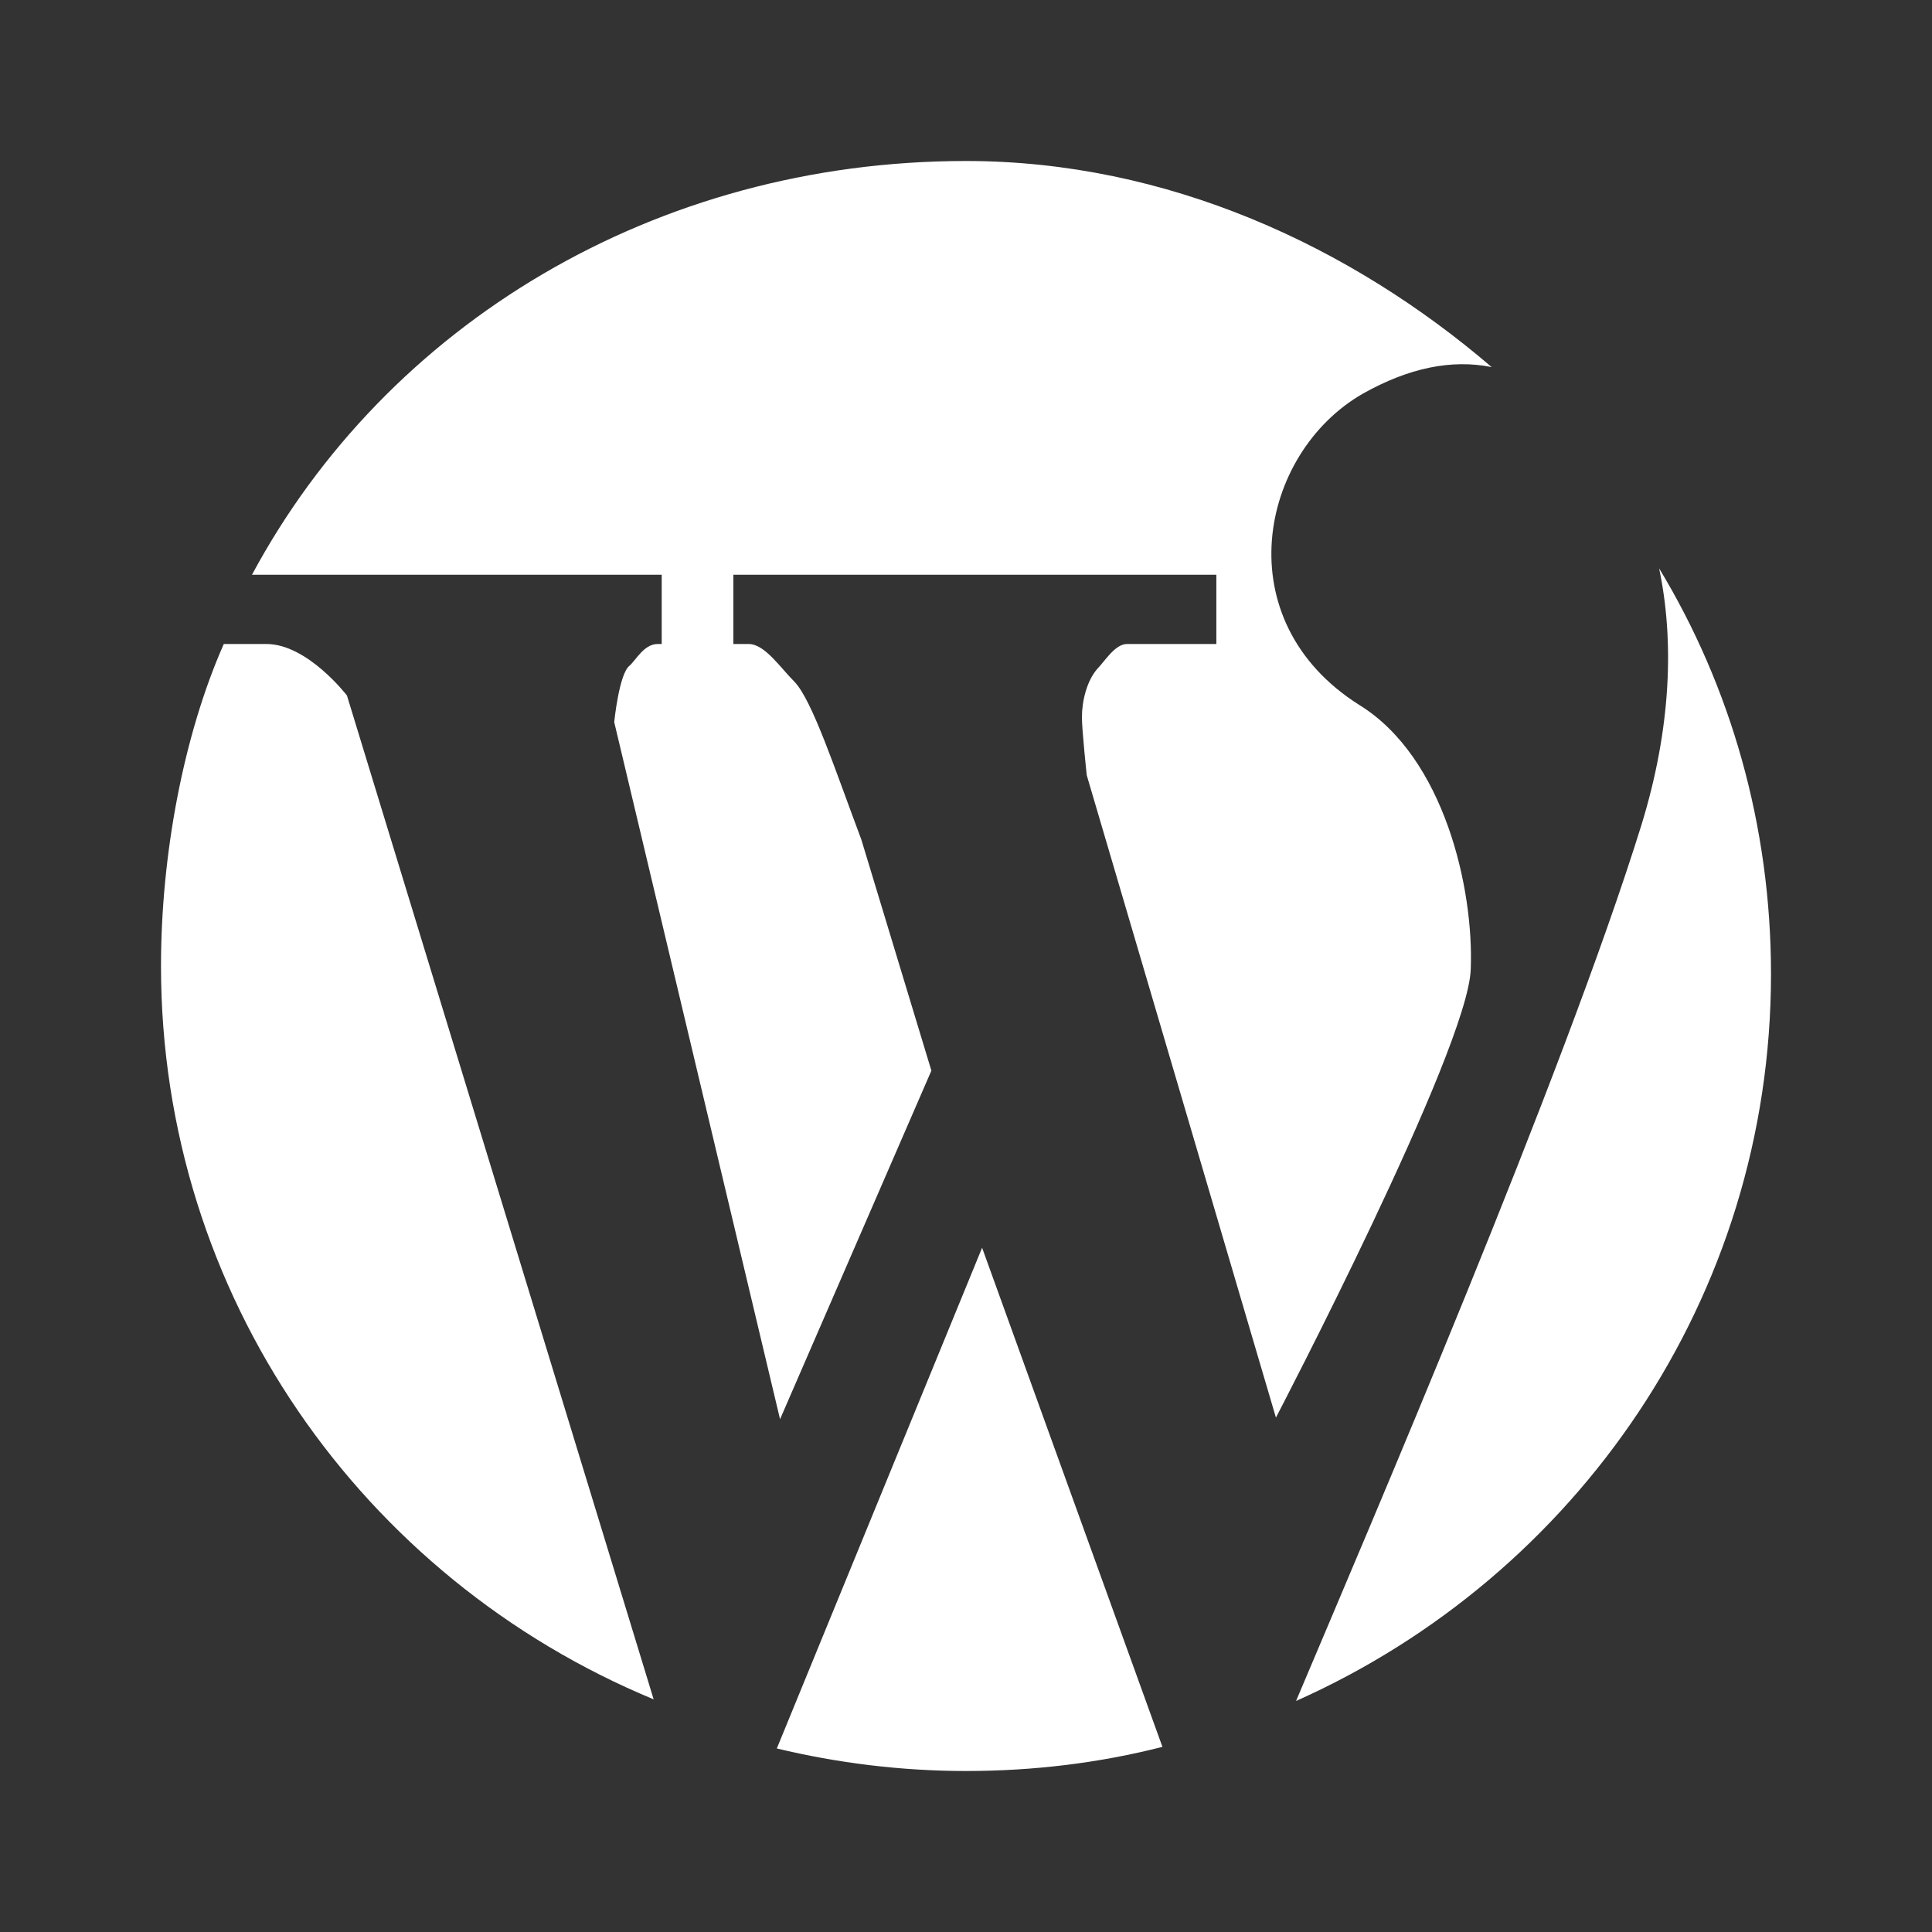 <?xml version="1.0" encoding="UTF-8"?>
<!DOCTYPE svg PUBLIC "-//W3C//DTD SVG 1.1//EN" "http://www.w3.org/Graphics/SVG/1.1/DTD/svg11.dtd">
<svg xmlns="http://www.w3.org/2000/svg" xmlns:xlink="http://www.w3.org/1999/xlink" version="1.1"  width="24" height="24" viewBox="0 0 24 24">
<rect x="0" y="0" width="24" height="24" fill="#333333" stroke="none"/>
<path fill="#ffffff" d="M12.2,15.5L9.65,21.72C10.4,21.9 11.19,22 12,22C12.84,22 13.66,21.9 14.44,21.7M20.61,7.06C20.8,7.96 20.76,9.05 20.39,10.25C19.42,13.37 17,19 16.1,21.13C19.58,19.58 22,16.12 22,12.1C22,10.26 21.5,8.53 20.61,7.06M4.31,8.64C4.31,8.64 3.82,8 3.31,8H2.78C2.28,9.13 2,10.62 2,12C2,16.09 4.5,19.61 8.12,21.11M3.13,7.14C4.8,4.03 8.14,2 12,2C14.5,2 16.78,3.06 18.53,4.56C18.03,4.46 17.5,4.57 16.93,4.89C15.64,5.63 15.22,7.71 16.89,8.76C17.94,9.41 18.31,11.04 18.27,12.04C18.24,13.03 15.85,17.61 15.85,17.61L13.5,9.63C13.5,9.63 13.44,9.07 13.44,8.91C13.44,8.71 13.5,8.46 13.63,8.31C13.72,8.22 13.85,8 14,8H15.11V7.14H9.11V8H9.3C9.5,8 9.69,8.29 9.87,8.47C10.09,8.7 10.37,9.55 10.7,10.43L11.57,13.3L9.69,17.63L7.63,8.97C7.63,8.97 7.69,8.37 7.82,8.27C7.9,8.2 8,8 8.17,8H8.22V7.14H3.13Z" />
</svg>

